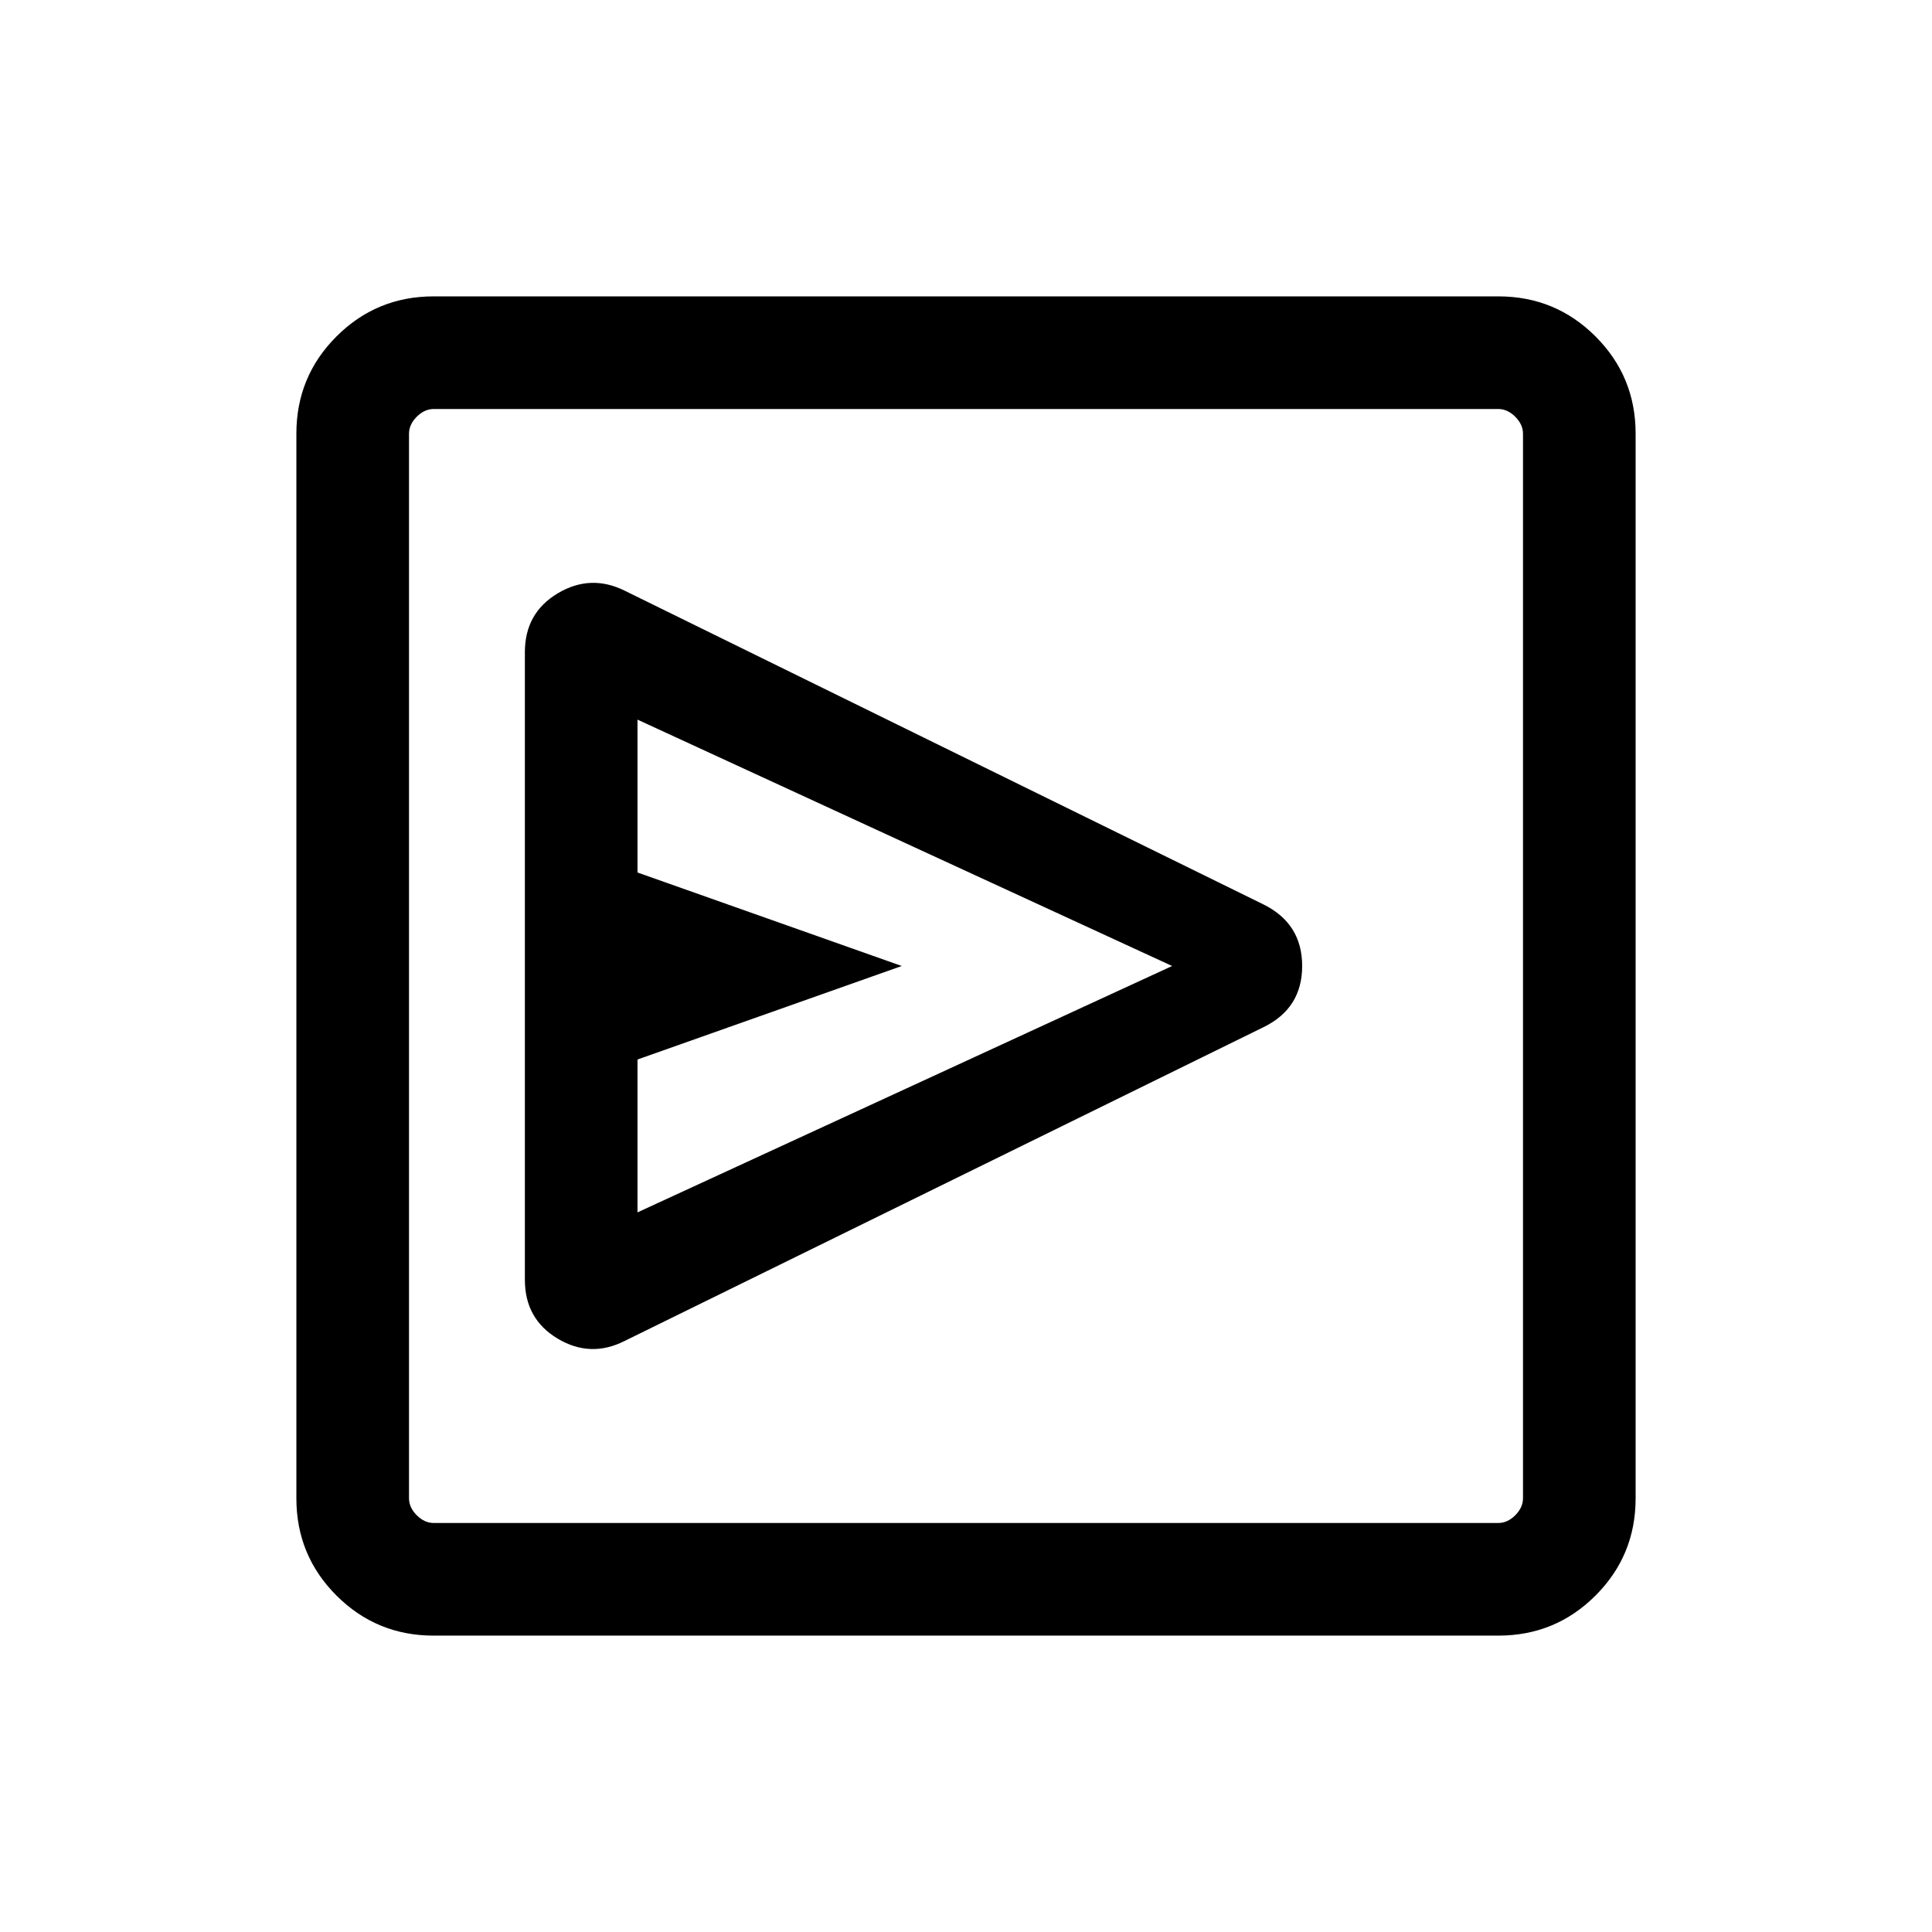 <svg xmlns="http://www.w3.org/2000/svg" height="24" viewBox="0 -960 960 960" width="24"><path d="M627.767-449.577q19.27-9.346 19.27-30.432 0-21.087-19.27-30.606L310.309-666.537q-16.962-8.346-33.231 1.395-16.269 9.74-16.269 29.221v311.842q0 19.481 16.269 29.221 16.269 9.741 33.231 1.202l317.458-155.921Zm-310.998 92v-75.962L448.077-480l-131.308-46.461v-75.962L582.423-480 316.769-357.577ZM215.448-147.271q-28.346 0-48.262-19.915-19.915-19.916-19.915-48.262v-529.104q0-28.346 19.915-48.262 19.916-19.915 48.262-19.915h529.104q28.346 0 48.262 19.915 19.915 19.916 19.915 48.262v529.104q0 28.346-19.915 48.262-19.916 19.915-48.262 19.915H215.448Zm.091-55.96h528.922q4.615 0 8.462-3.846 3.846-3.847 3.846-8.462v-528.922q0-4.615-3.846-8.462-3.847-3.846-8.462-3.846H215.539q-4.615 0-8.462 3.846-3.846 3.847-3.846 8.462v528.922q0 4.615 3.846 8.462 3.847 3.846 8.462 3.846Zm-12.308-553.538v553.538-553.538Z"/></svg>